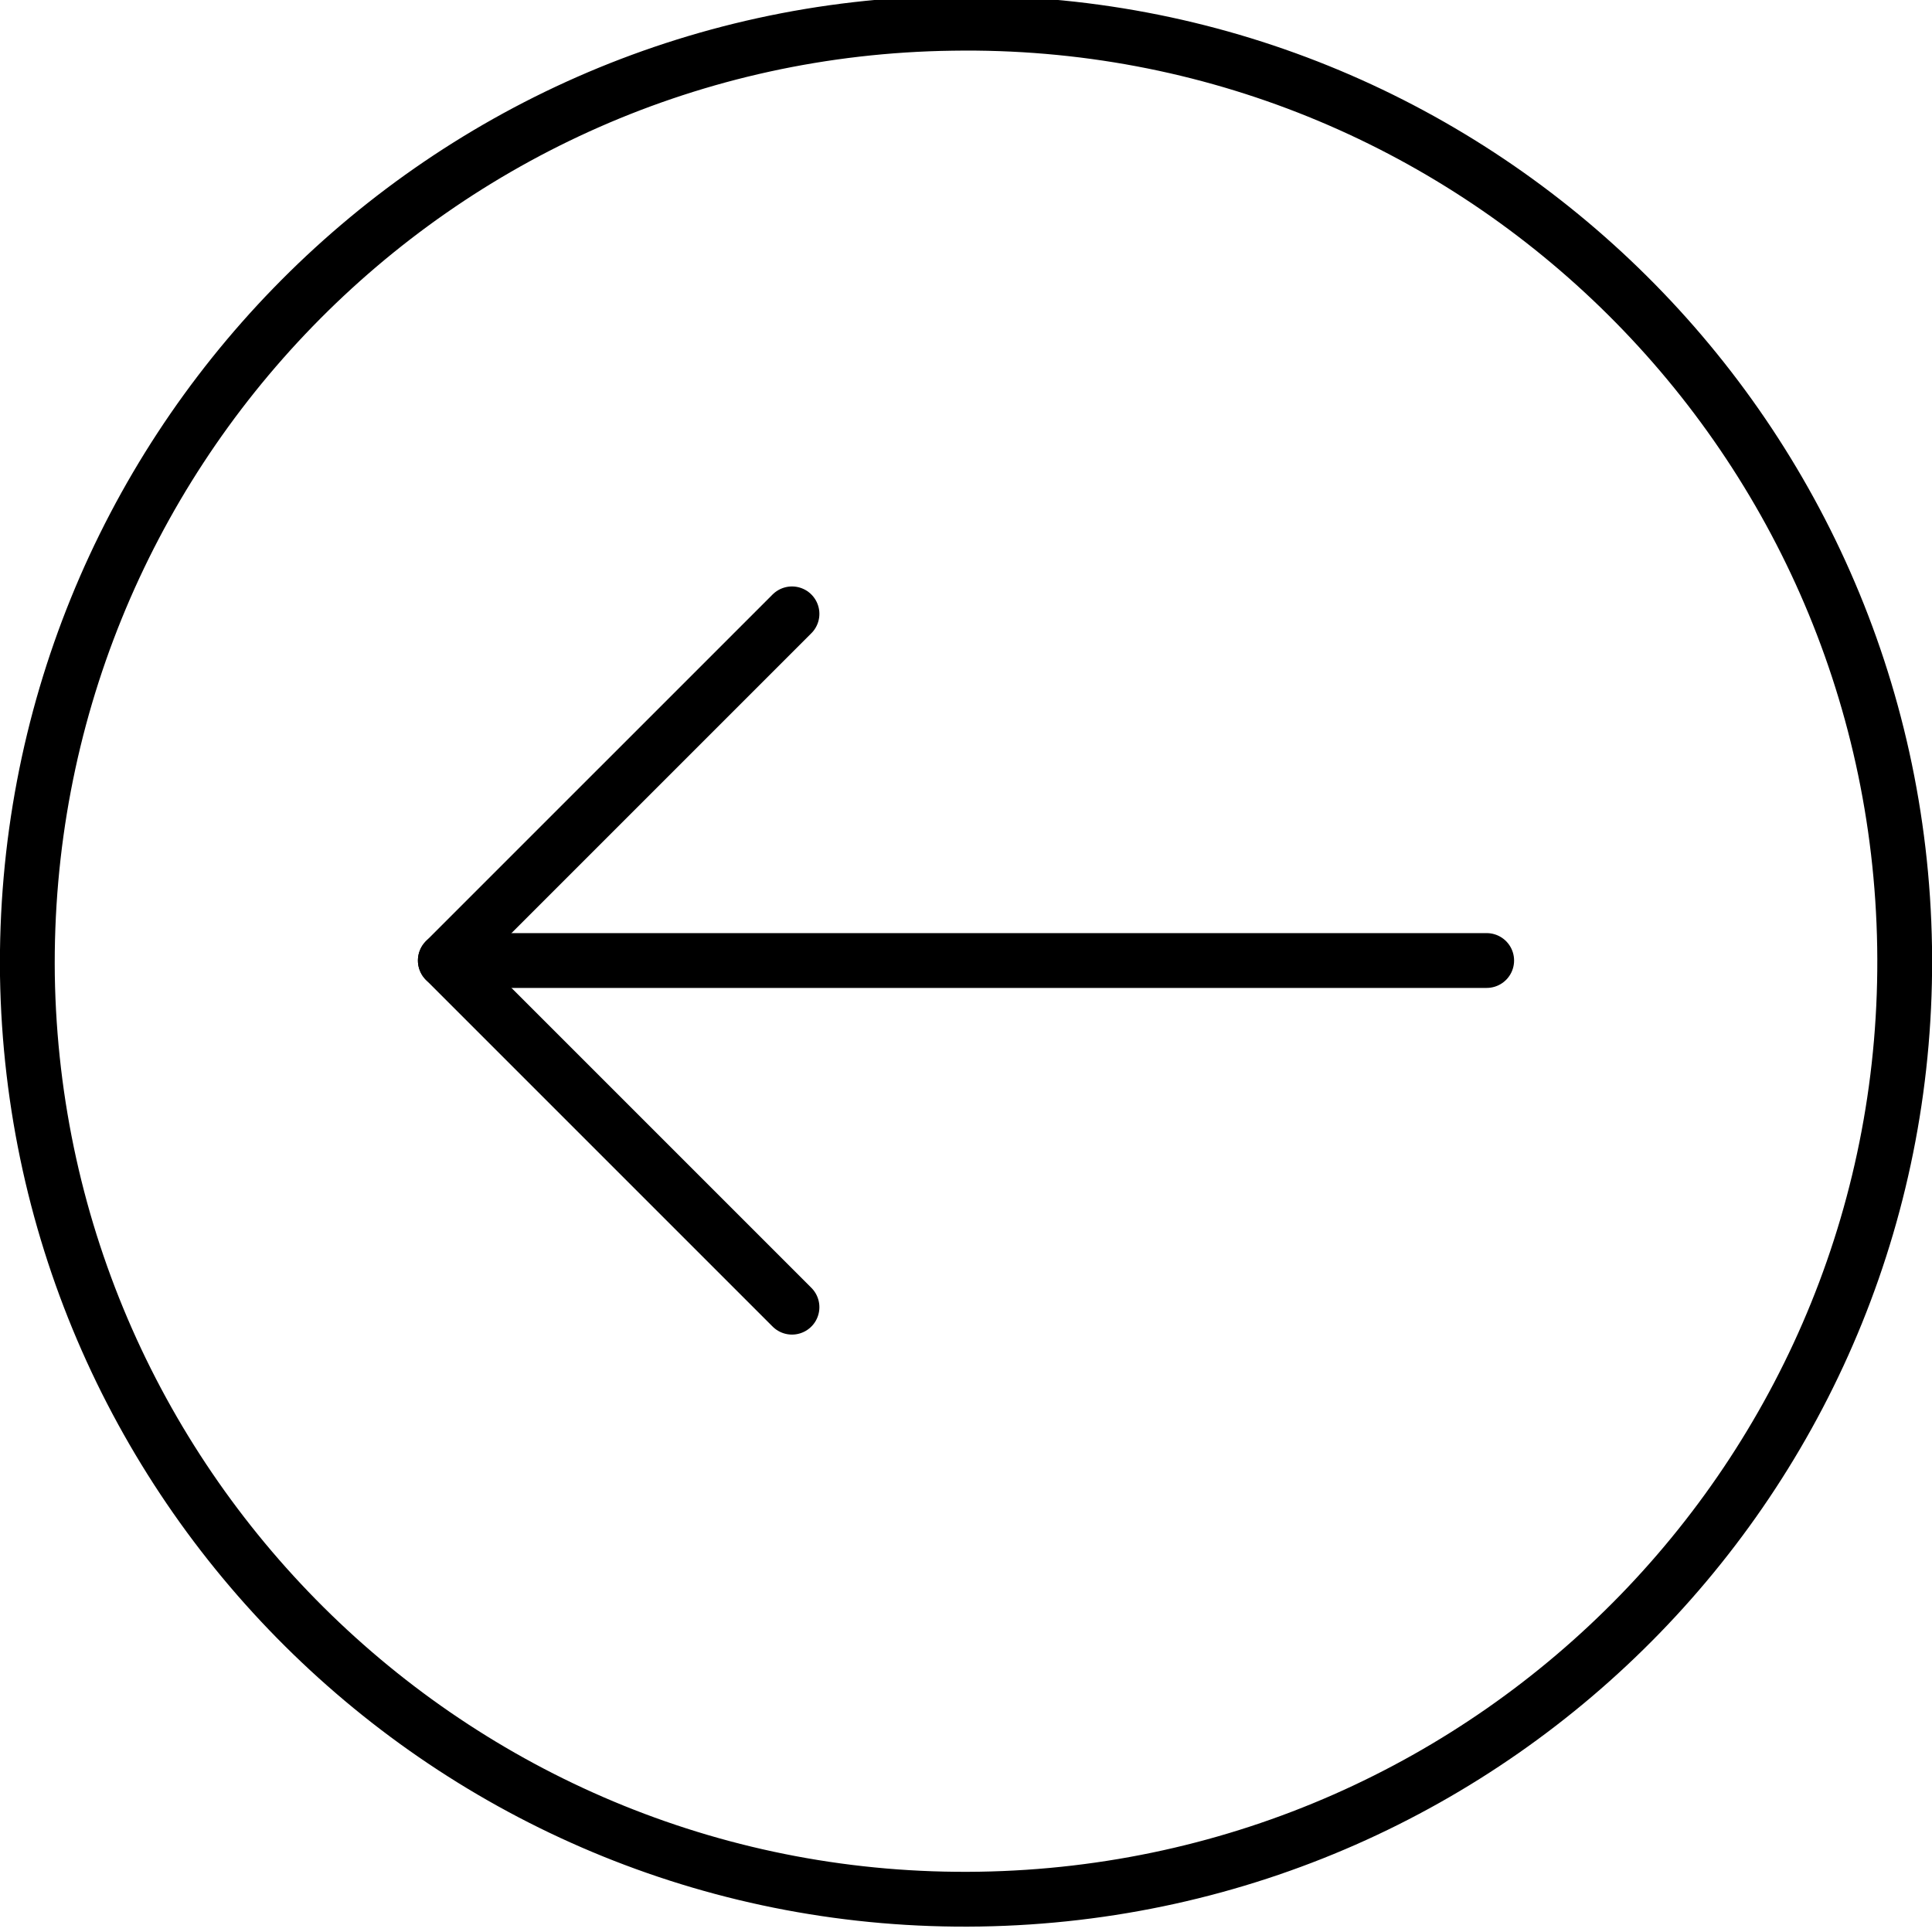 <?xml version="1.0" encoding="utf-8"?>
<!-- Generator: Adobe Illustrator 27.0.0, SVG Export Plug-In . SVG Version: 6.00 Build 0)  -->
<svg version="1.1" id="Layer_1" xmlns="http://www.w3.org/2000/svg" xmlns:xlink="http://www.w3.org/1999/xlink" x="0px" y="0px"
	 viewBox="0 0 141 141" style="enable-background:new 0 0 141 141;" xml:space="preserve">
<style type="text/css">
	.st0{fill:none;stroke:#000000;stroke-width:4;stroke-miterlimit:4;}
	.st1{fill:none;stroke:#000000;stroke-linecap:round;stroke-linejoin:round;}
</style>
<path stroke-width="4" class="st0" d="M139,69.1L139,69.1c0.6,37.8-29.6,68.9-67.5,69.5h0C33.7,139.2,2.6,109,2,71.2l0,0C1.5,33.3,31.7,2.2,69.5,1.7
	l0,0C107.3,1.1,138.4,31.3,139,69.1z"/>
<path stroke-width="4" class="st1" d="M108.5,70.1H32.5"/>
<path stroke-width="4" class="st1" d="M57.8,44.8L32.5,70.1l25.3,25.3"/>
</svg>
